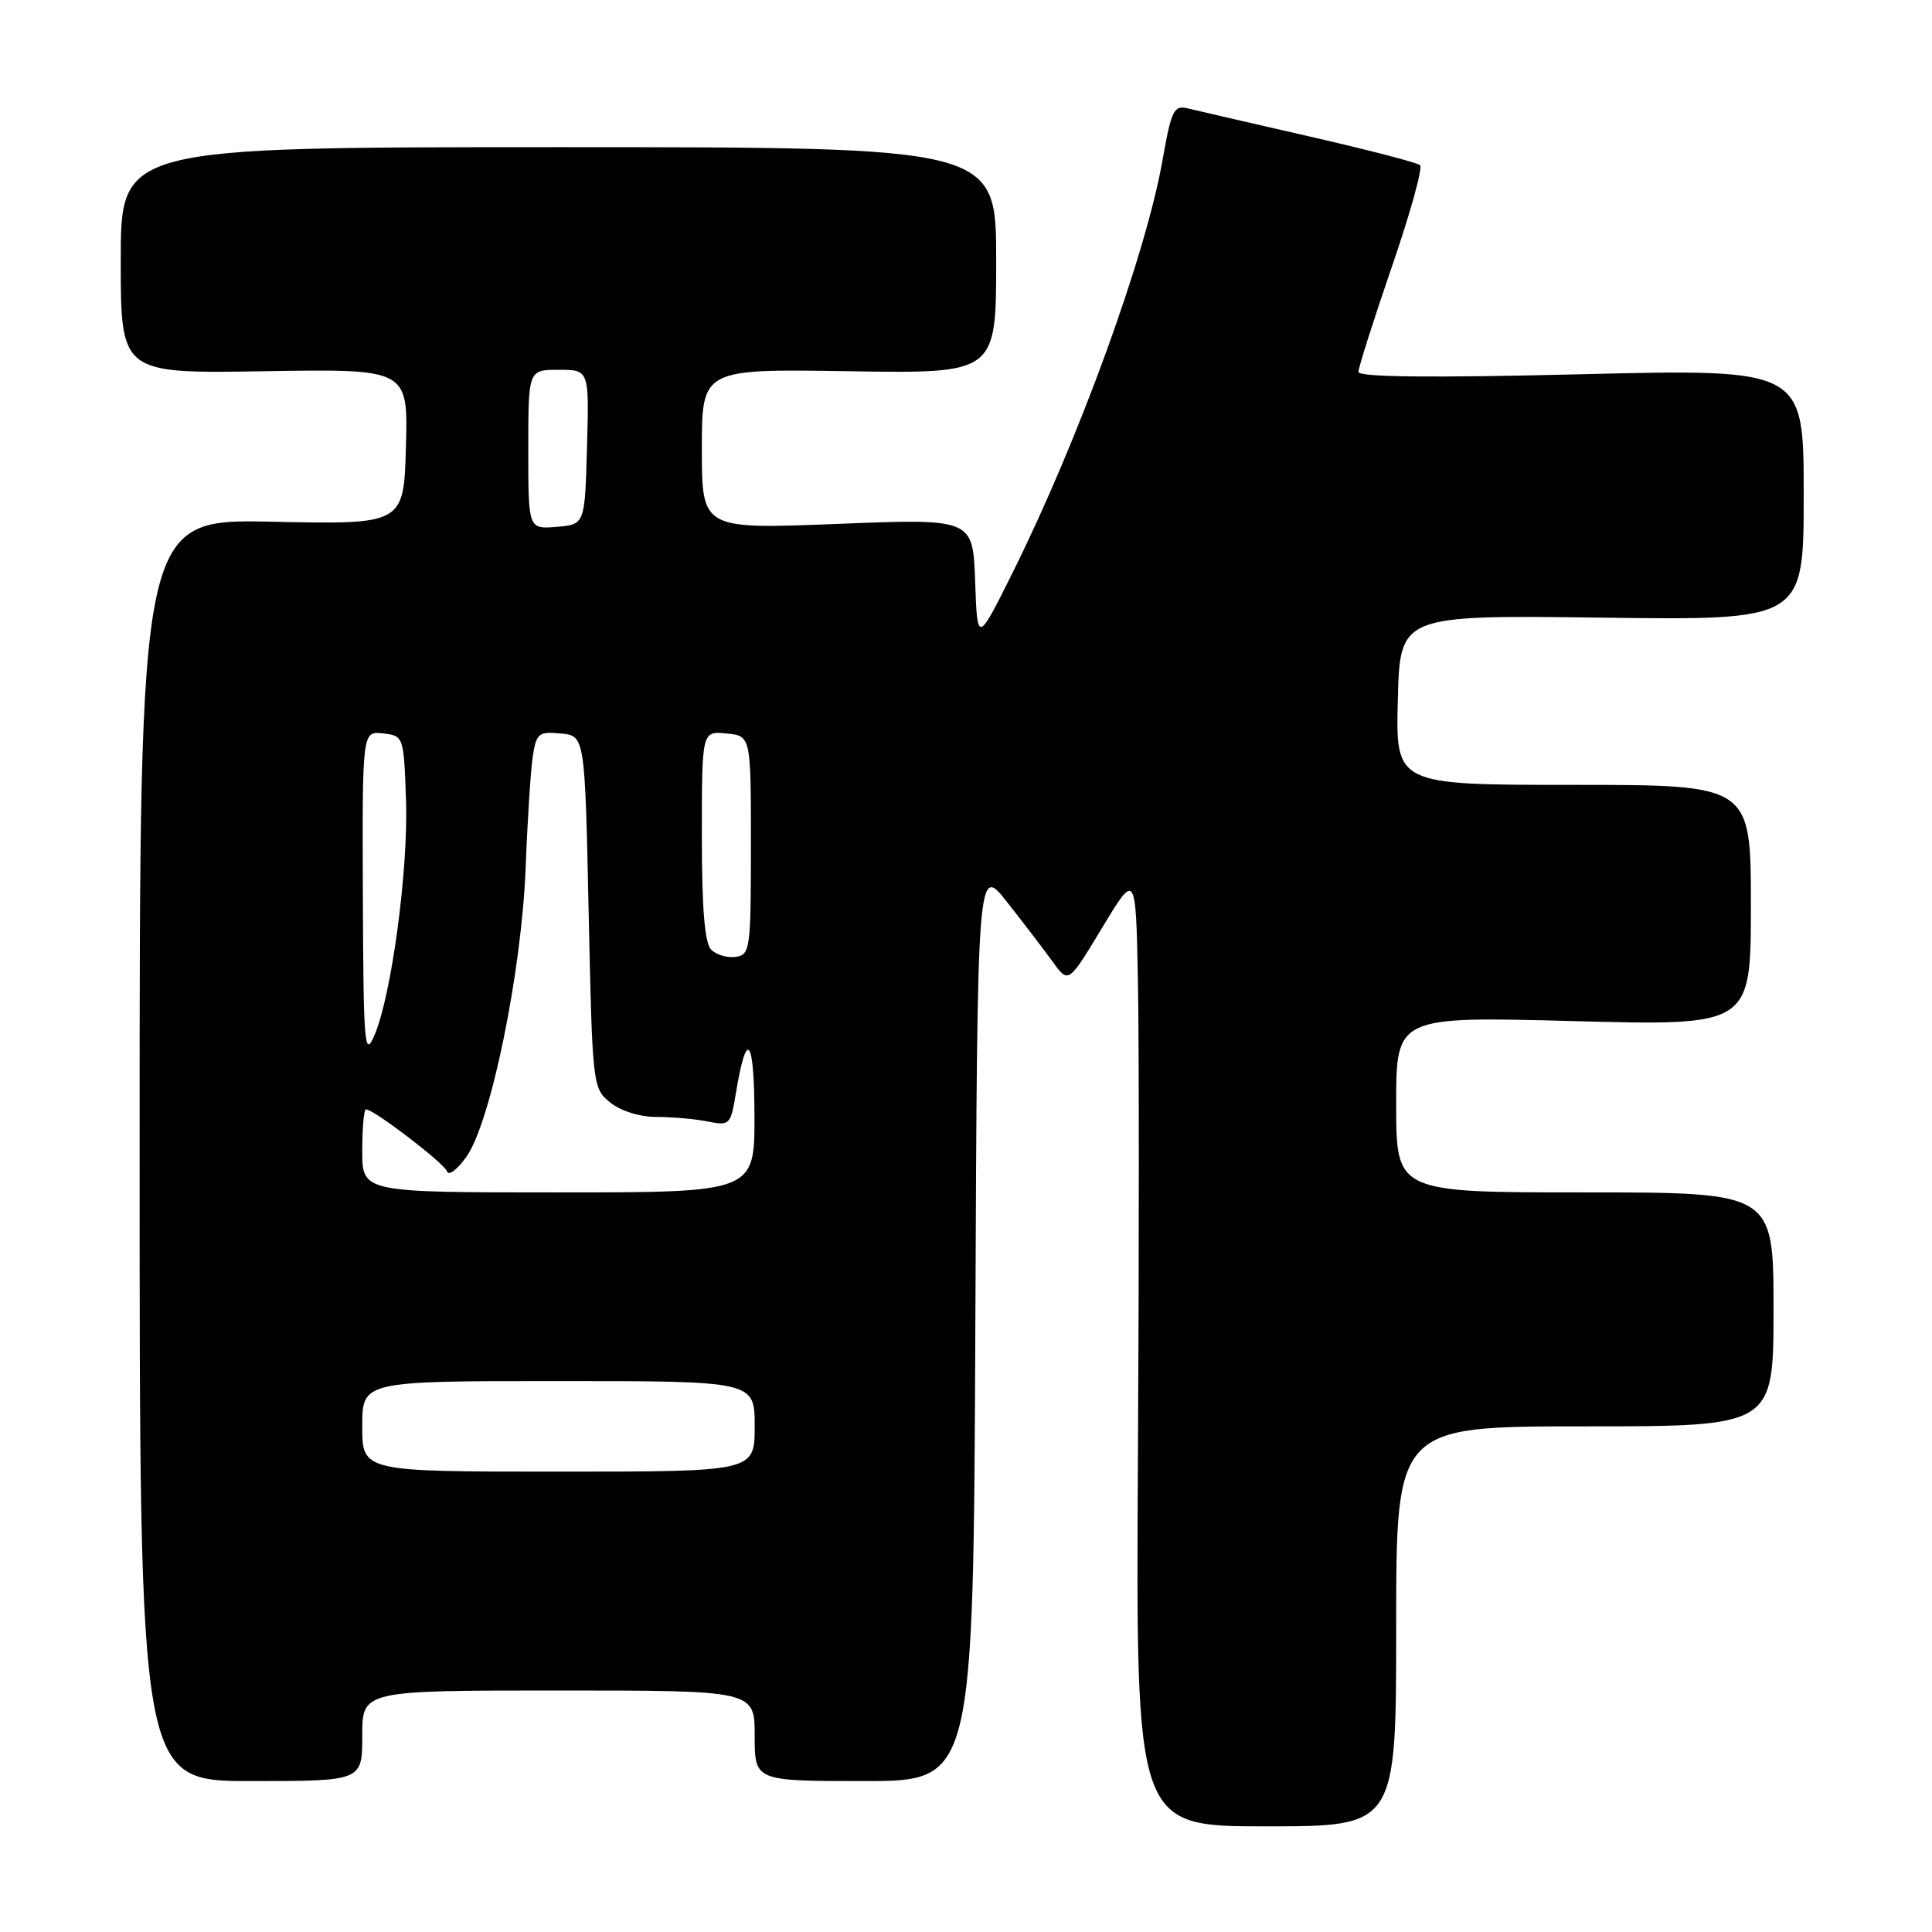 <?xml version="1.0" encoding="UTF-8" standalone="no"?>
<!DOCTYPE svg PUBLIC "-//W3C//DTD SVG 1.1//EN" "http://www.w3.org/Graphics/SVG/1.1/DTD/svg11.dtd" >
<svg xmlns="http://www.w3.org/2000/svg" xmlns:xlink="http://www.w3.org/1999/xlink" version="1.1" viewBox="0 0 256 256">
 <g >
 <path fill="currentColor"
d=" M 185.00 215.50 C 185.00 189.00 185.00 189.00 210.00 189.00 C 235.00 189.00 235.00 189.00 235.00 173.50 C 235.00 158.00 235.00 158.00 210.00 158.00 C 185.00 158.00 185.00 158.00 185.00 146.34 C 185.00 134.68 185.00 134.68 208.50 135.30 C 232.00 135.92 232.00 135.92 232.00 119.96 C 232.00 104.00 232.00 104.00 208.47 104.00 C 184.93 104.00 184.93 104.00 185.22 92.75 C 185.50 81.50 185.50 81.50 212.25 81.84 C 239.00 82.19 239.00 82.19 239.00 65.53 C 239.00 48.88 239.00 48.88 209.50 49.59 C 189.50 50.08 180.00 49.97 180.00 49.28 C 180.00 48.71 181.99 42.45 184.42 35.37 C 186.86 28.29 188.54 22.23 188.17 21.89 C 187.80 21.55 181.20 19.84 173.50 18.08 C 165.80 16.32 158.56 14.65 157.42 14.37 C 155.54 13.92 155.22 14.56 154.05 21.18 C 151.82 33.83 142.94 58.27 134.17 75.89 C 129.50 85.27 129.50 85.27 129.21 76.99 C 128.91 68.71 128.91 68.71 110.96 69.42 C 93.00 70.13 93.00 70.13 93.00 59.50 C 93.00 48.88 93.00 48.88 112.50 49.19 C 132.00 49.50 132.00 49.50 132.00 34.50 C 132.00 19.50 132.00 19.50 74.00 19.50 C 16.00 19.50 16.00 19.50 16.00 34.50 C 16.00 49.50 16.00 49.50 35.03 49.19 C 54.07 48.88 54.07 48.88 53.79 59.19 C 53.50 69.50 53.50 69.50 36.00 69.13 C 18.50 68.77 18.50 68.77 18.50 152.38 C 18.50 236.00 18.50 236.00 33.25 236.00 C 48.00 236.00 48.00 236.00 48.00 230.00 C 48.00 224.00 48.00 224.00 74.00 224.00 C 100.00 224.00 100.00 224.00 100.00 230.00 C 100.00 236.00 100.00 236.00 114.49 236.00 C 128.98 236.00 128.98 236.00 129.24 175.25 C 129.50 114.50 129.50 114.50 133.50 119.60 C 135.70 122.40 138.42 125.96 139.54 127.51 C 141.58 130.32 141.58 130.32 146.04 122.93 C 150.50 115.54 150.50 115.54 150.78 130.02 C 150.94 137.98 150.94 166.44 150.78 193.25 C 150.50 242.00 150.50 242.00 167.75 242.00 C 185.00 242.00 185.00 242.00 185.00 215.50 Z  M 48.00 189.00 C 48.00 183.00 48.00 183.00 74.00 183.00 C 100.00 183.00 100.00 183.00 100.00 189.00 C 100.00 195.00 100.00 195.00 74.00 195.00 C 48.00 195.00 48.00 195.00 48.00 189.00 Z  M 48.00 152.50 C 48.00 149.47 48.22 147.00 48.50 147.00 C 49.54 147.00 58.88 154.14 59.24 155.22 C 59.45 155.84 60.60 154.97 61.80 153.28 C 65.03 148.74 69.11 128.82 69.65 115.00 C 69.89 108.67 70.32 102.01 70.60 100.19 C 71.07 97.16 71.38 96.91 74.31 97.19 C 77.50 97.50 77.50 97.50 78.00 120.84 C 78.49 143.88 78.53 144.20 80.86 146.09 C 82.25 147.21 84.77 148.00 86.99 148.00 C 89.06 148.00 92.11 148.27 93.77 148.60 C 96.69 149.19 96.81 149.06 97.51 144.85 C 98.93 136.23 99.94 137.42 99.97 147.75 C 100.00 158.00 100.00 158.00 74.00 158.00 C 48.00 158.00 48.00 158.00 48.00 152.50 Z  M 48.08 118.68 C 48.00 96.87 48.00 96.87 50.75 97.18 C 53.48 97.50 53.50 97.55 53.80 106.00 C 54.12 115.26 51.86 132.04 49.59 137.24 C 48.30 140.20 48.16 138.48 48.08 118.68 Z  M 94.24 125.84 C 93.37 124.97 93.00 120.42 93.00 110.74 C 93.00 96.87 93.00 96.87 96.25 97.19 C 99.50 97.50 99.50 97.50 99.50 112.00 C 99.50 125.77 99.40 126.51 97.49 126.79 C 96.38 126.95 94.92 126.52 94.24 125.84 Z  M 70.00 59.56 C 70.00 49.00 70.00 49.00 74.03 49.00 C 78.07 49.00 78.07 49.00 77.78 59.25 C 77.50 69.50 77.50 69.50 73.75 69.81 C 70.00 70.12 70.00 70.12 70.00 59.56 Z "/>
</g>
</svg>